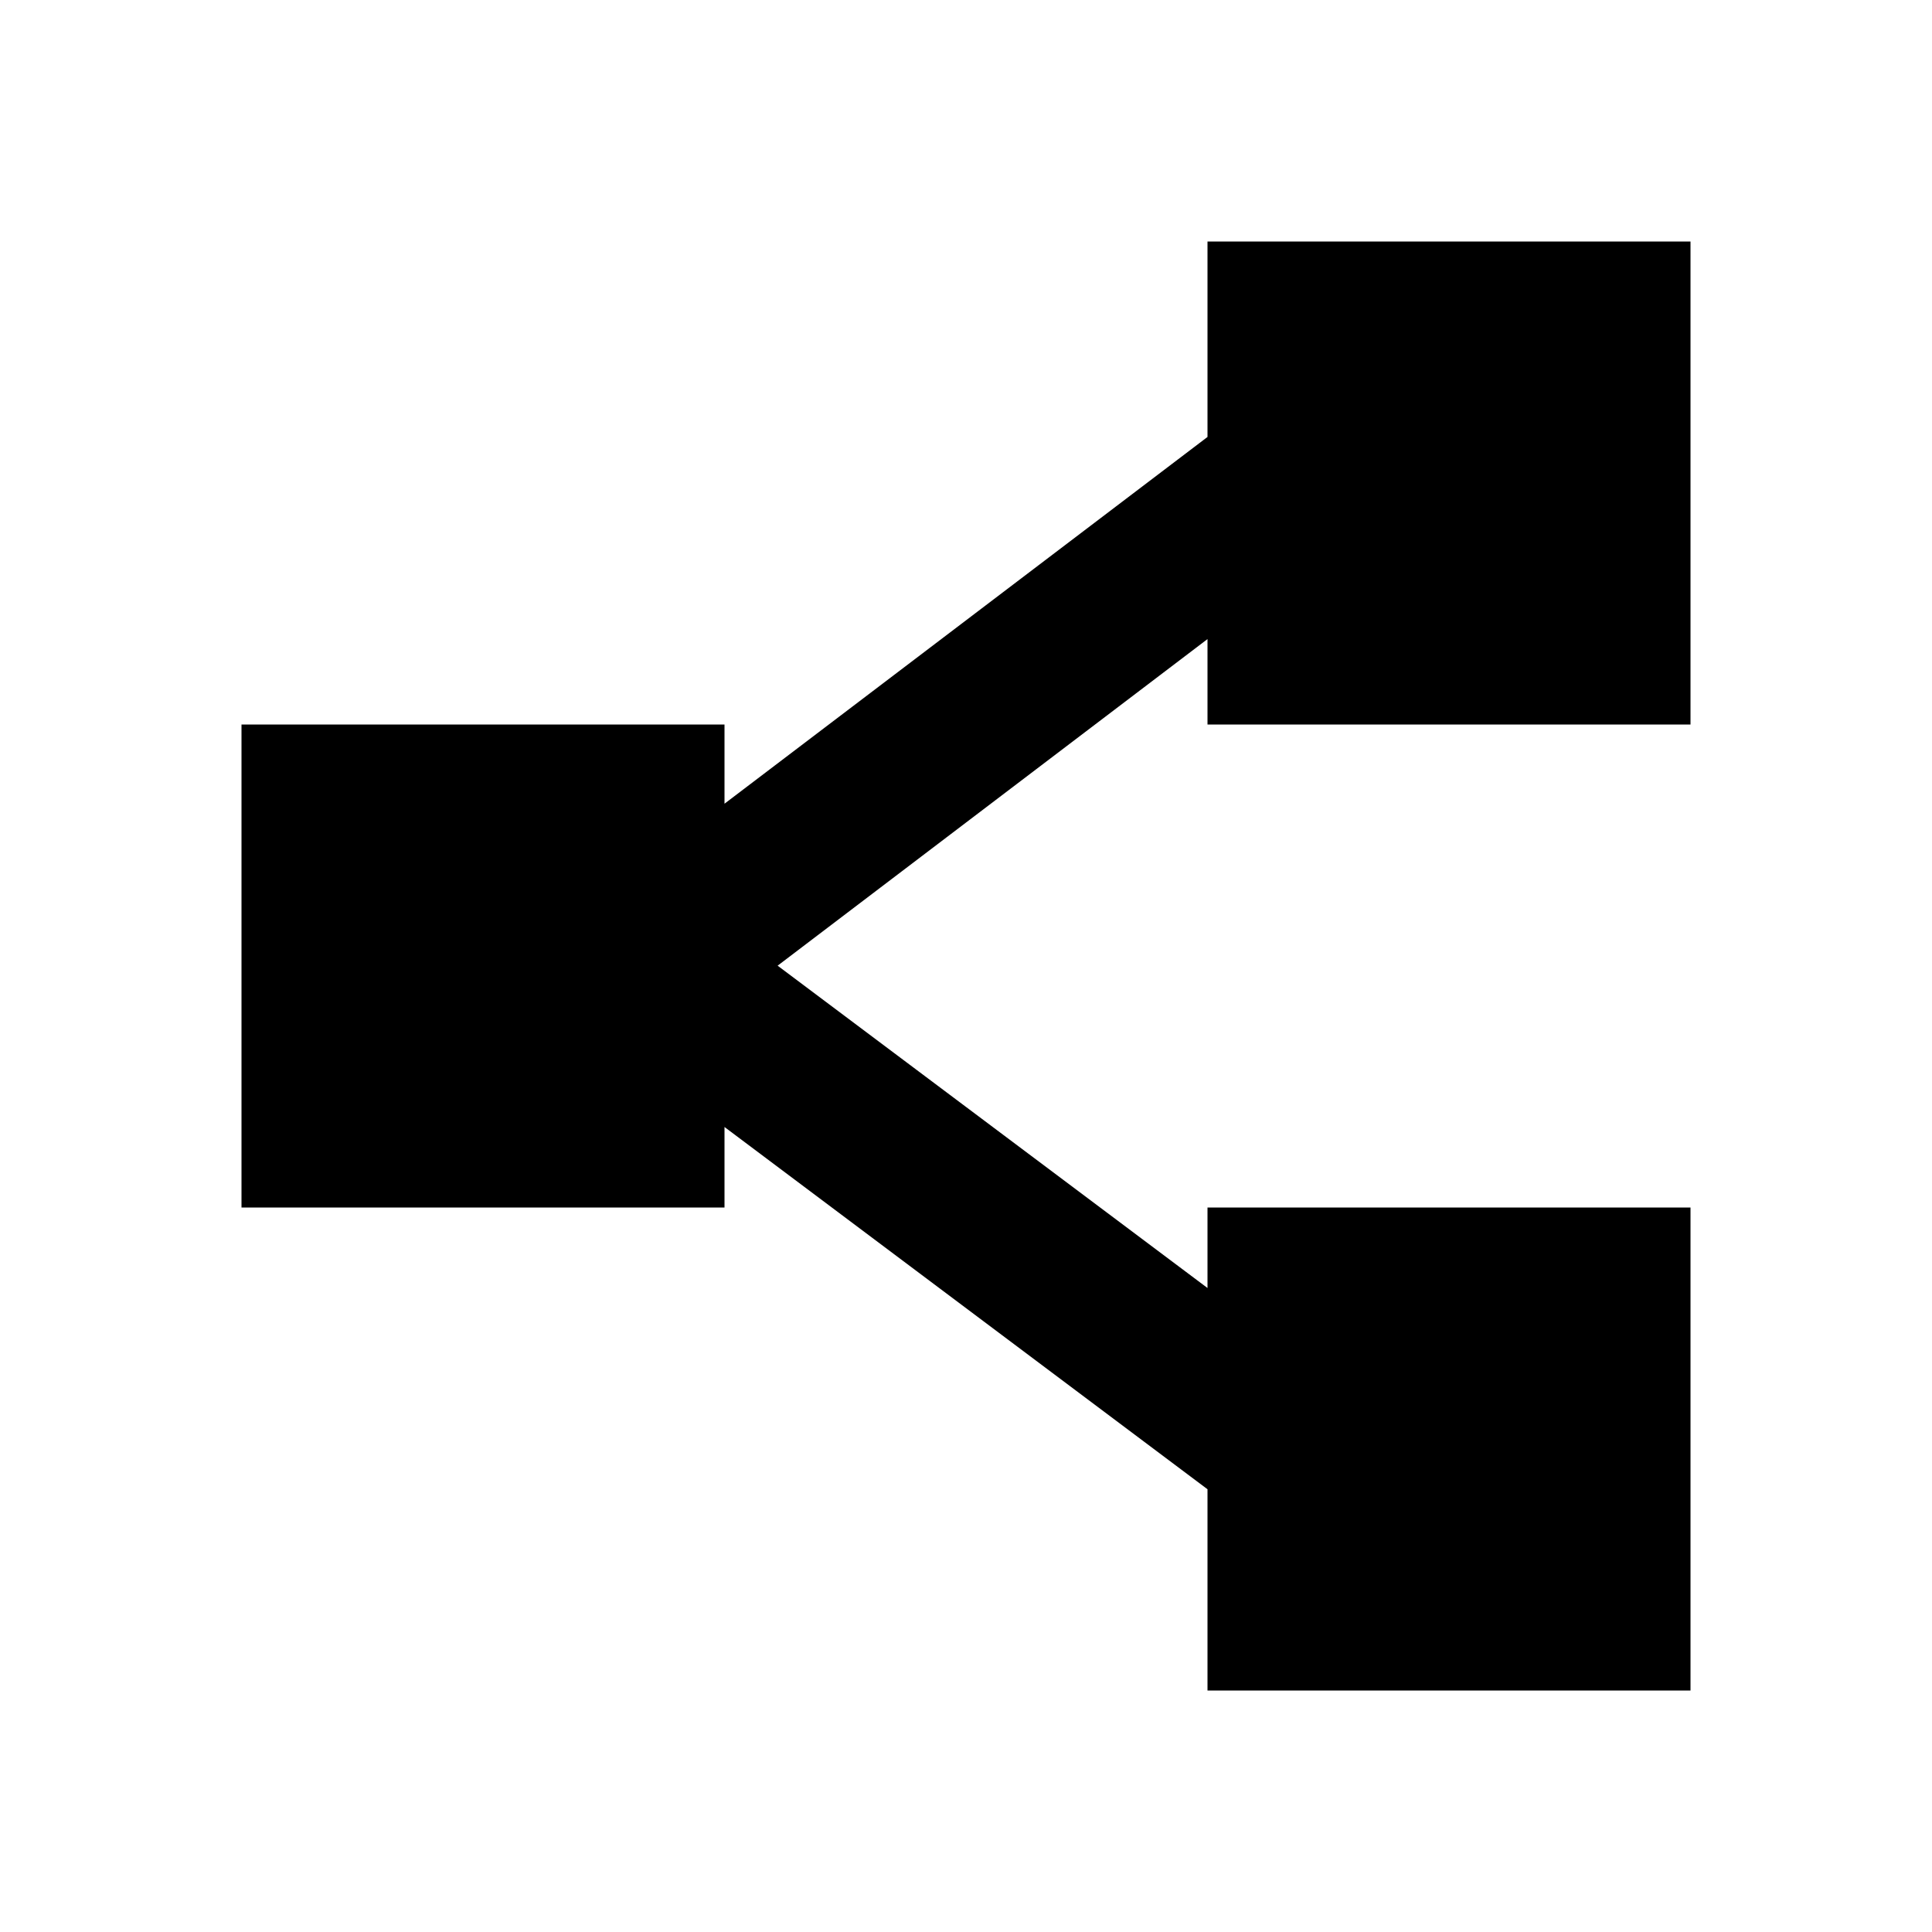 <?xml version="1.0"?>
<svg xmlns="http://www.w3.org/2000/svg" viewBox="0 0 24 24">
    <path style="line-height:normal;text-indent:0;text-align:start;text-decoration-line:none;text-decoration-style:solid;text-decoration-color:#000;text-transform:none;block-progression:tb;isolation:auto;mix-blend-mode:normal" d="M 15 3 L 15 5.428 L 9 9.984 L 9 9 L 3 9 L 3 15 L 9 15 L 9 14 L 15 18.5 L 15 21 L 21 21 L 21 15 L 15 15 L 15 16 L 9.66 11.996 L 15 7.939 L 15 9 L 21 9 L 21 3 L 15 3 z" font-weight="400" font-family="sans-serif" white-space="normal" overflow="visible"/>
</svg>
